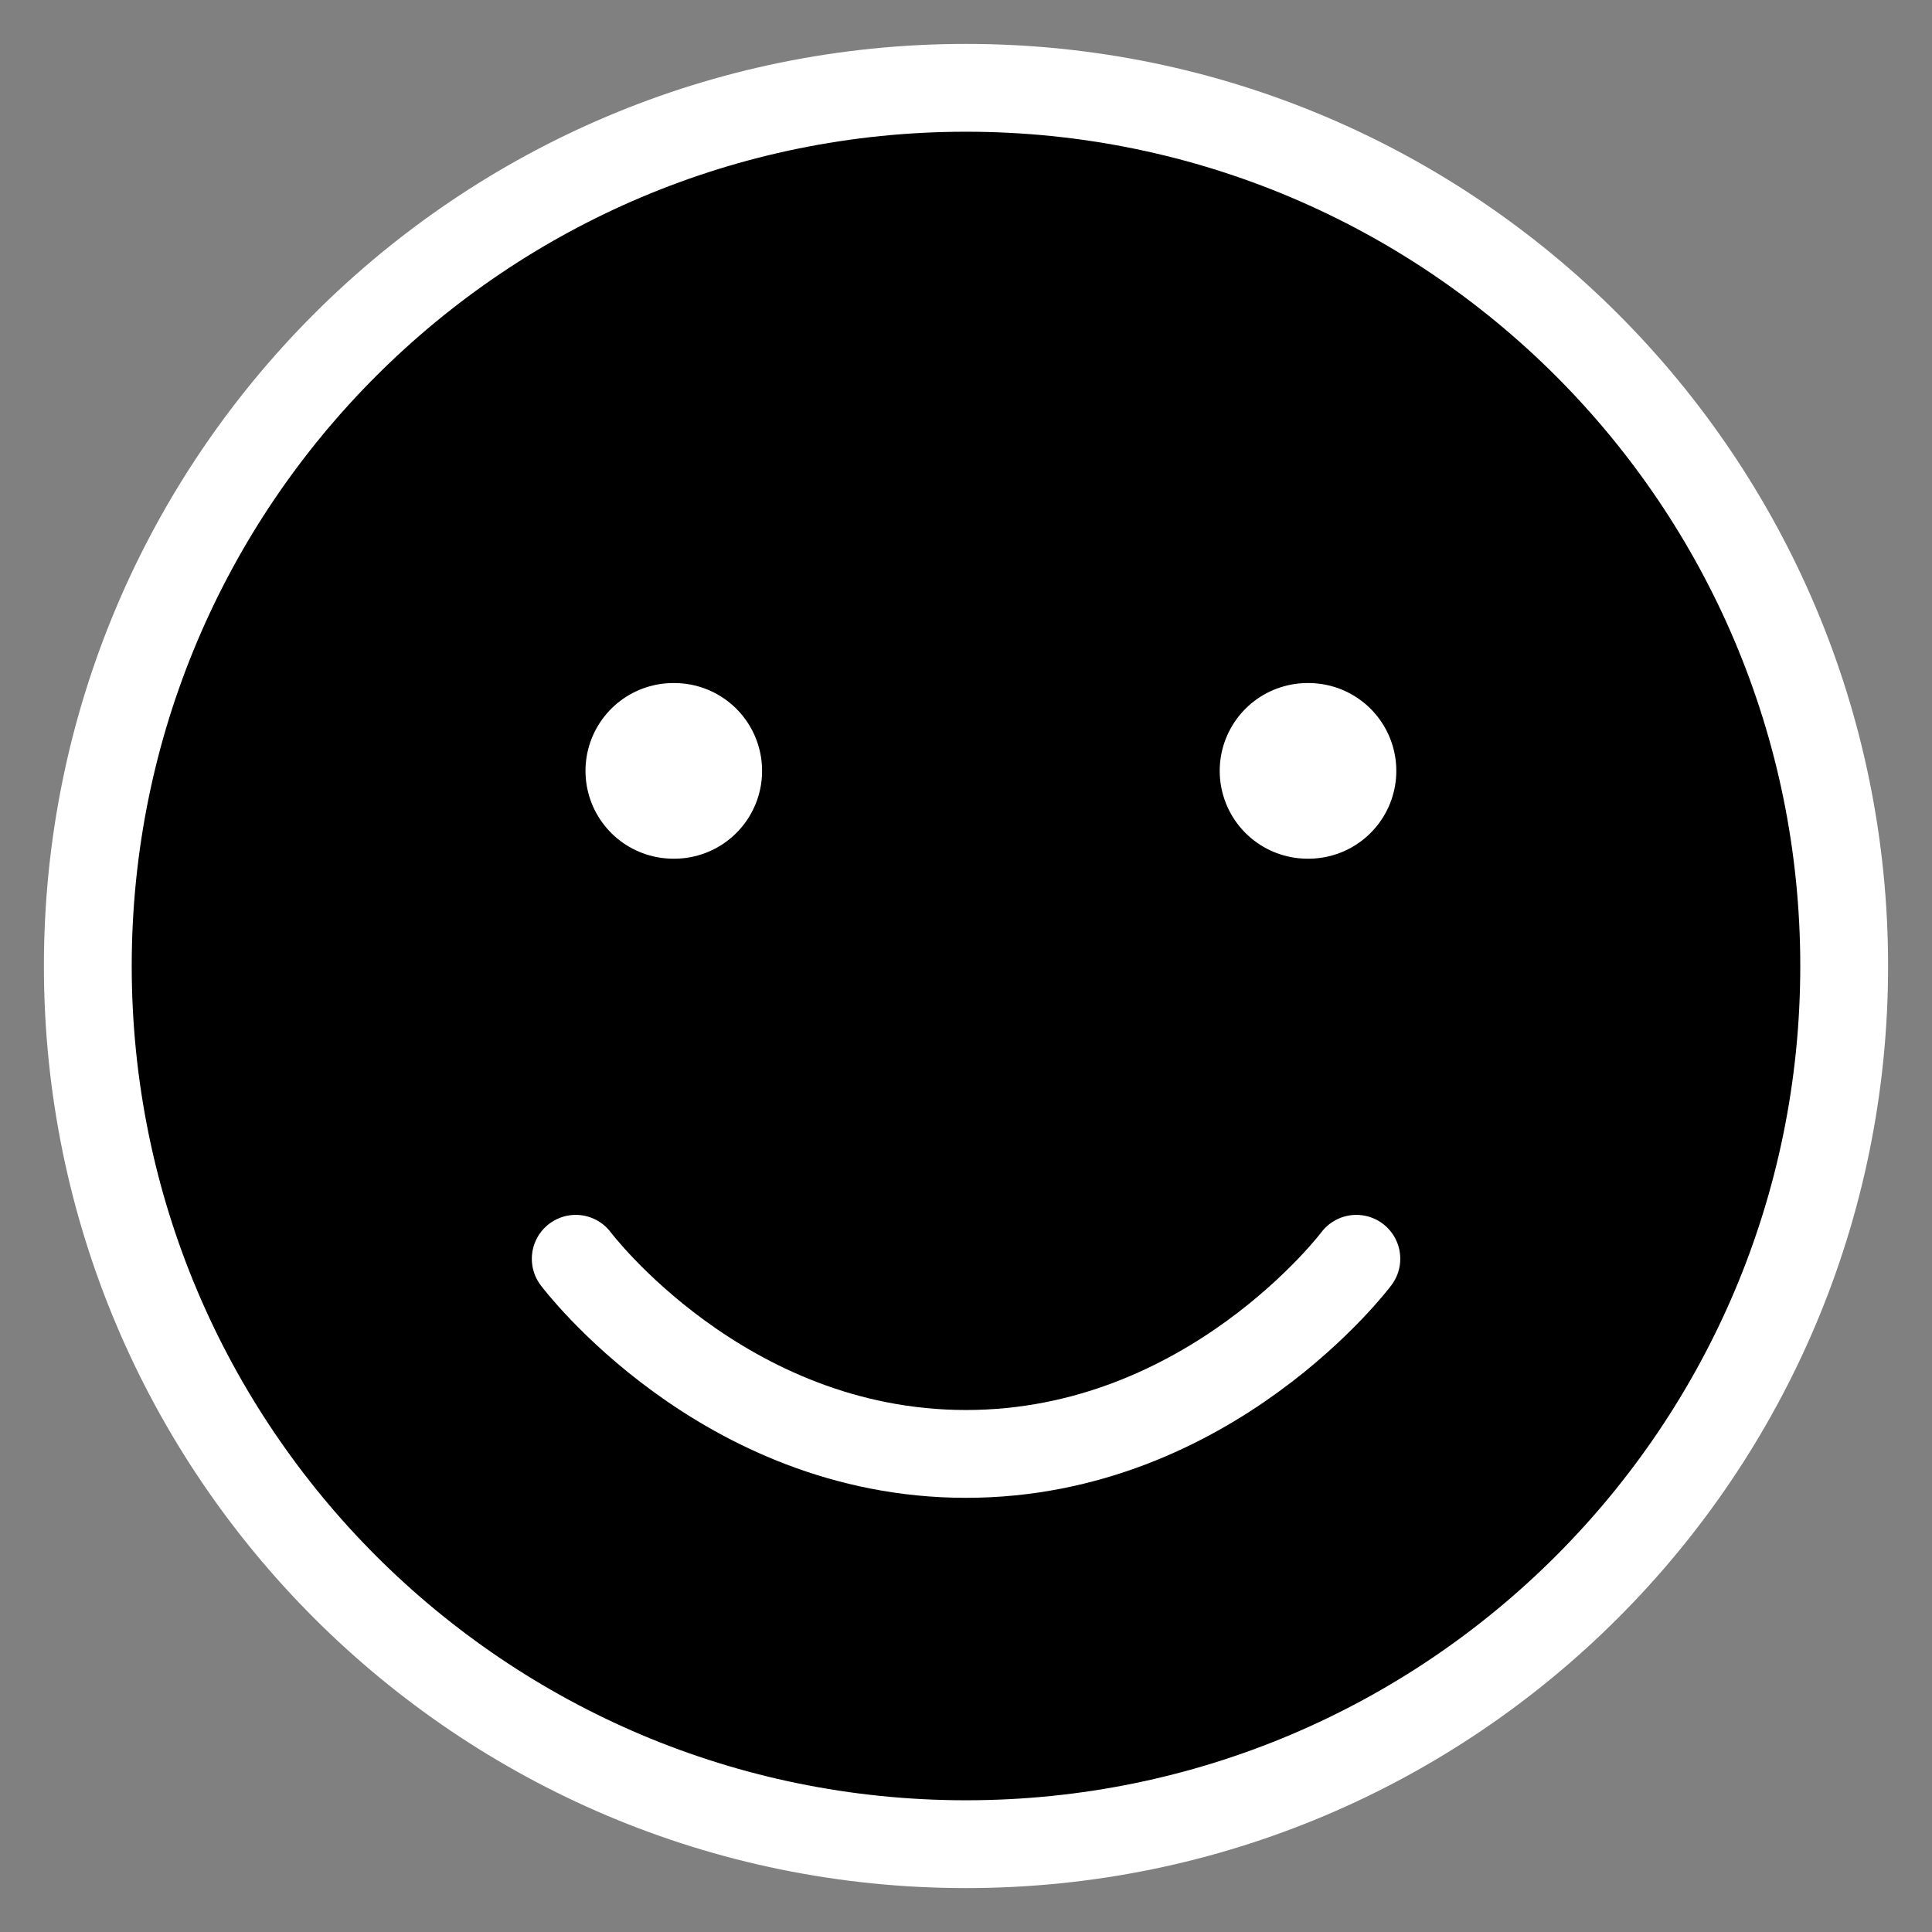 <svg width="20" height="20" viewBox="0 0 22 22"  xmlns="http://www.w3.org/2000/svg">
<rect x="0" y="0" width="22" height="22" fill="#808080" stroke="none"/>
<path d="M11 21C16.523 21 21 16.523 21 11C21 5.477 16.523 1 11 1C5.477 1 1 5.477 1 11C1 16.523 5.477 21 11 21Z" stroke="#FFFFFF" stroke-linecap="round" stroke-linejoin="round"/>
<path d="M6.556 14.334C6.556 14.334 8.222 16.556 11 16.556C13.778 16.556 15.445 14.334 15.445 14.334" stroke="#FFFFFF" stroke-linecap="round" stroke-linejoin="round"/>
<path d="M7.667 8.778H7.678" stroke="#FFFFFF" stroke-width="2" stroke-linecap="round" stroke-linejoin="round"/>
<path d="M14.889 8.778H14.9" stroke="#FFFFFF" stroke-width="2" stroke-linecap="round" stroke-linejoin="round"/>
</svg>
